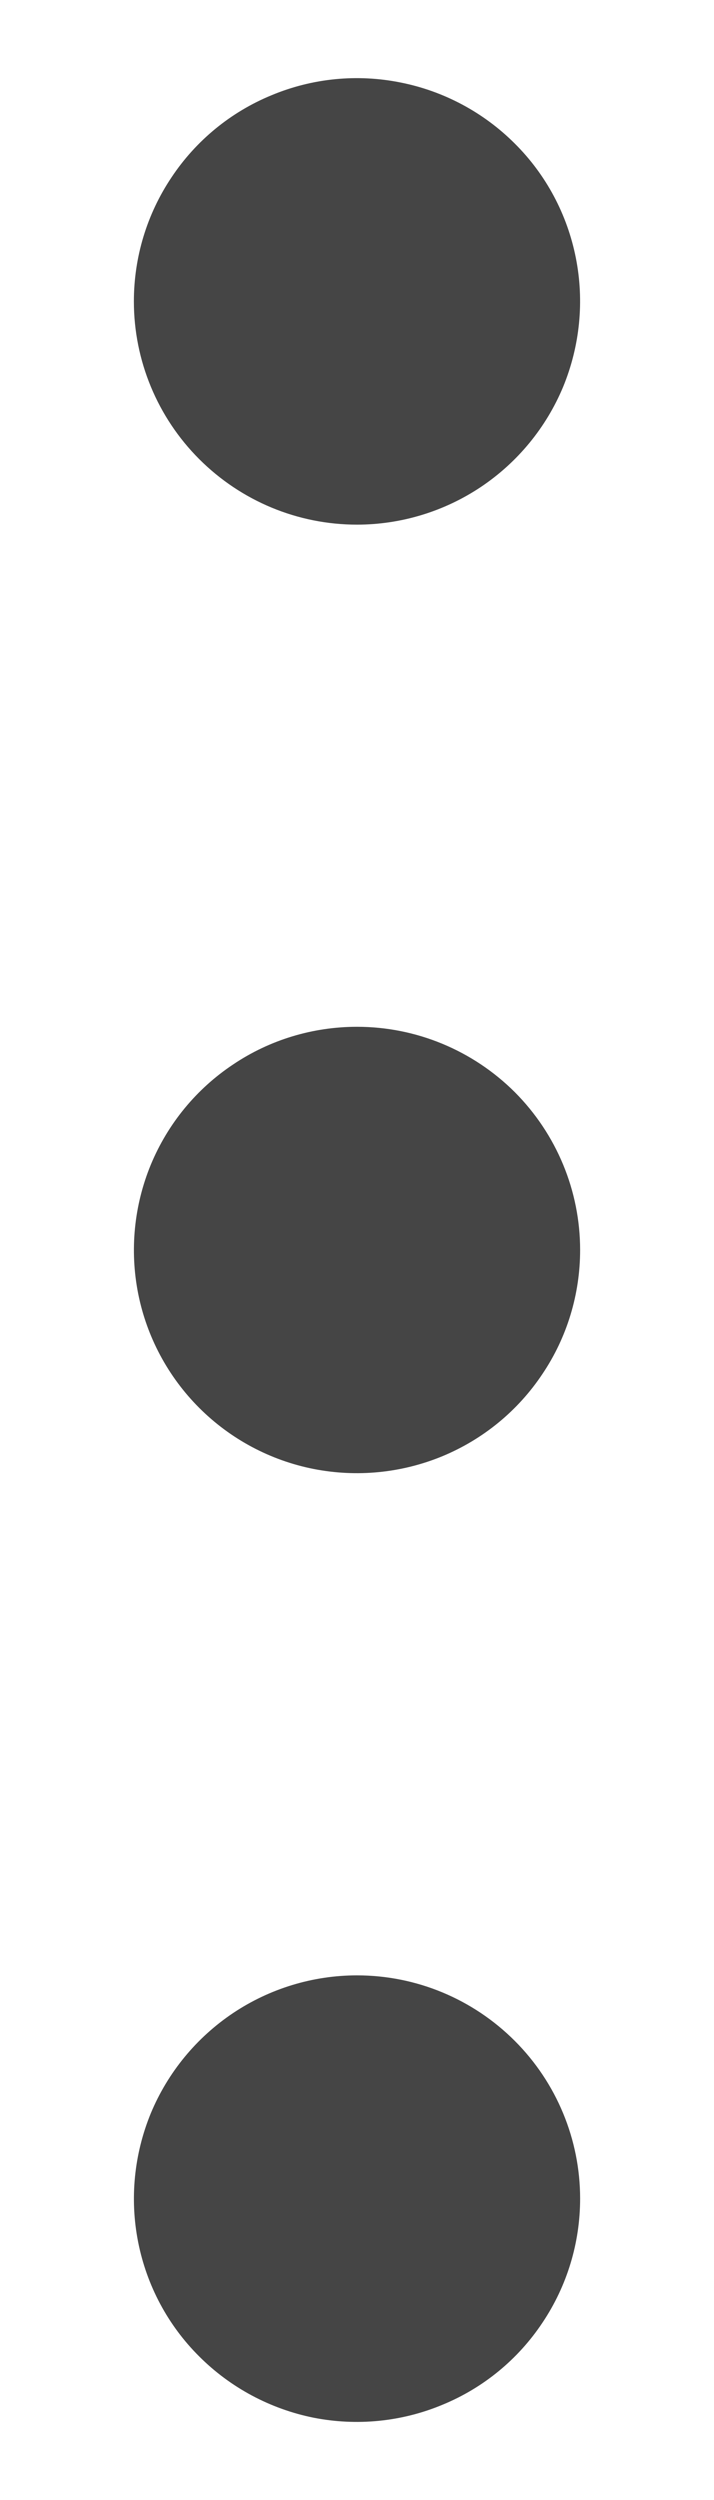 <svg width="4" height="14" viewBox="0 0 4 14" fill="none" xmlns="http://www.w3.org/2000/svg">
<path d="M0.75 1.688C0.75 1.44 0.823 1.199 0.961 0.993C1.098 0.787 1.293 0.627 1.522 0.533C1.75 0.438 2.001 0.413 2.244 0.462C2.486 0.51 2.709 0.629 2.884 0.804C3.059 0.978 3.178 1.201 3.226 1.444C3.274 1.686 3.249 1.937 3.155 2.166C3.06 2.394 2.9 2.589 2.694 2.727C2.489 2.864 2.247 2.938 2 2.938C1.668 2.938 1.351 2.806 1.116 2.571C0.882 2.337 0.75 2.019 0.75 1.688ZM2 5.75C1.753 5.75 1.511 5.823 1.306 5.961C1.1 6.098 0.94 6.293 0.845 6.522C0.751 6.75 0.726 7.001 0.774 7.244C0.822 7.486 0.941 7.709 1.116 7.884C1.291 8.059 1.514 8.178 1.756 8.226C1.999 8.274 2.25 8.249 2.478 8.155C2.707 8.06 2.902 7.9 3.039 7.694C3.177 7.489 3.25 7.247 3.25 7C3.25 6.668 3.118 6.351 2.884 6.116C2.649 5.882 2.332 5.75 2 5.75ZM2 11.062C1.753 11.062 1.511 11.136 1.306 11.273C1.1 11.411 0.94 11.606 0.845 11.834C0.751 12.063 0.726 12.314 0.774 12.556C0.822 12.799 0.941 13.022 1.116 13.196C1.291 13.371 1.514 13.49 1.756 13.539C1.999 13.587 2.25 13.562 2.478 13.467C2.707 13.373 2.902 13.213 3.039 13.007C3.177 12.801 3.25 12.56 3.25 12.312C3.25 11.981 3.118 11.663 2.884 11.429C2.649 11.194 2.332 11.062 2 11.062Z" fill="#454545"/>
</svg>
